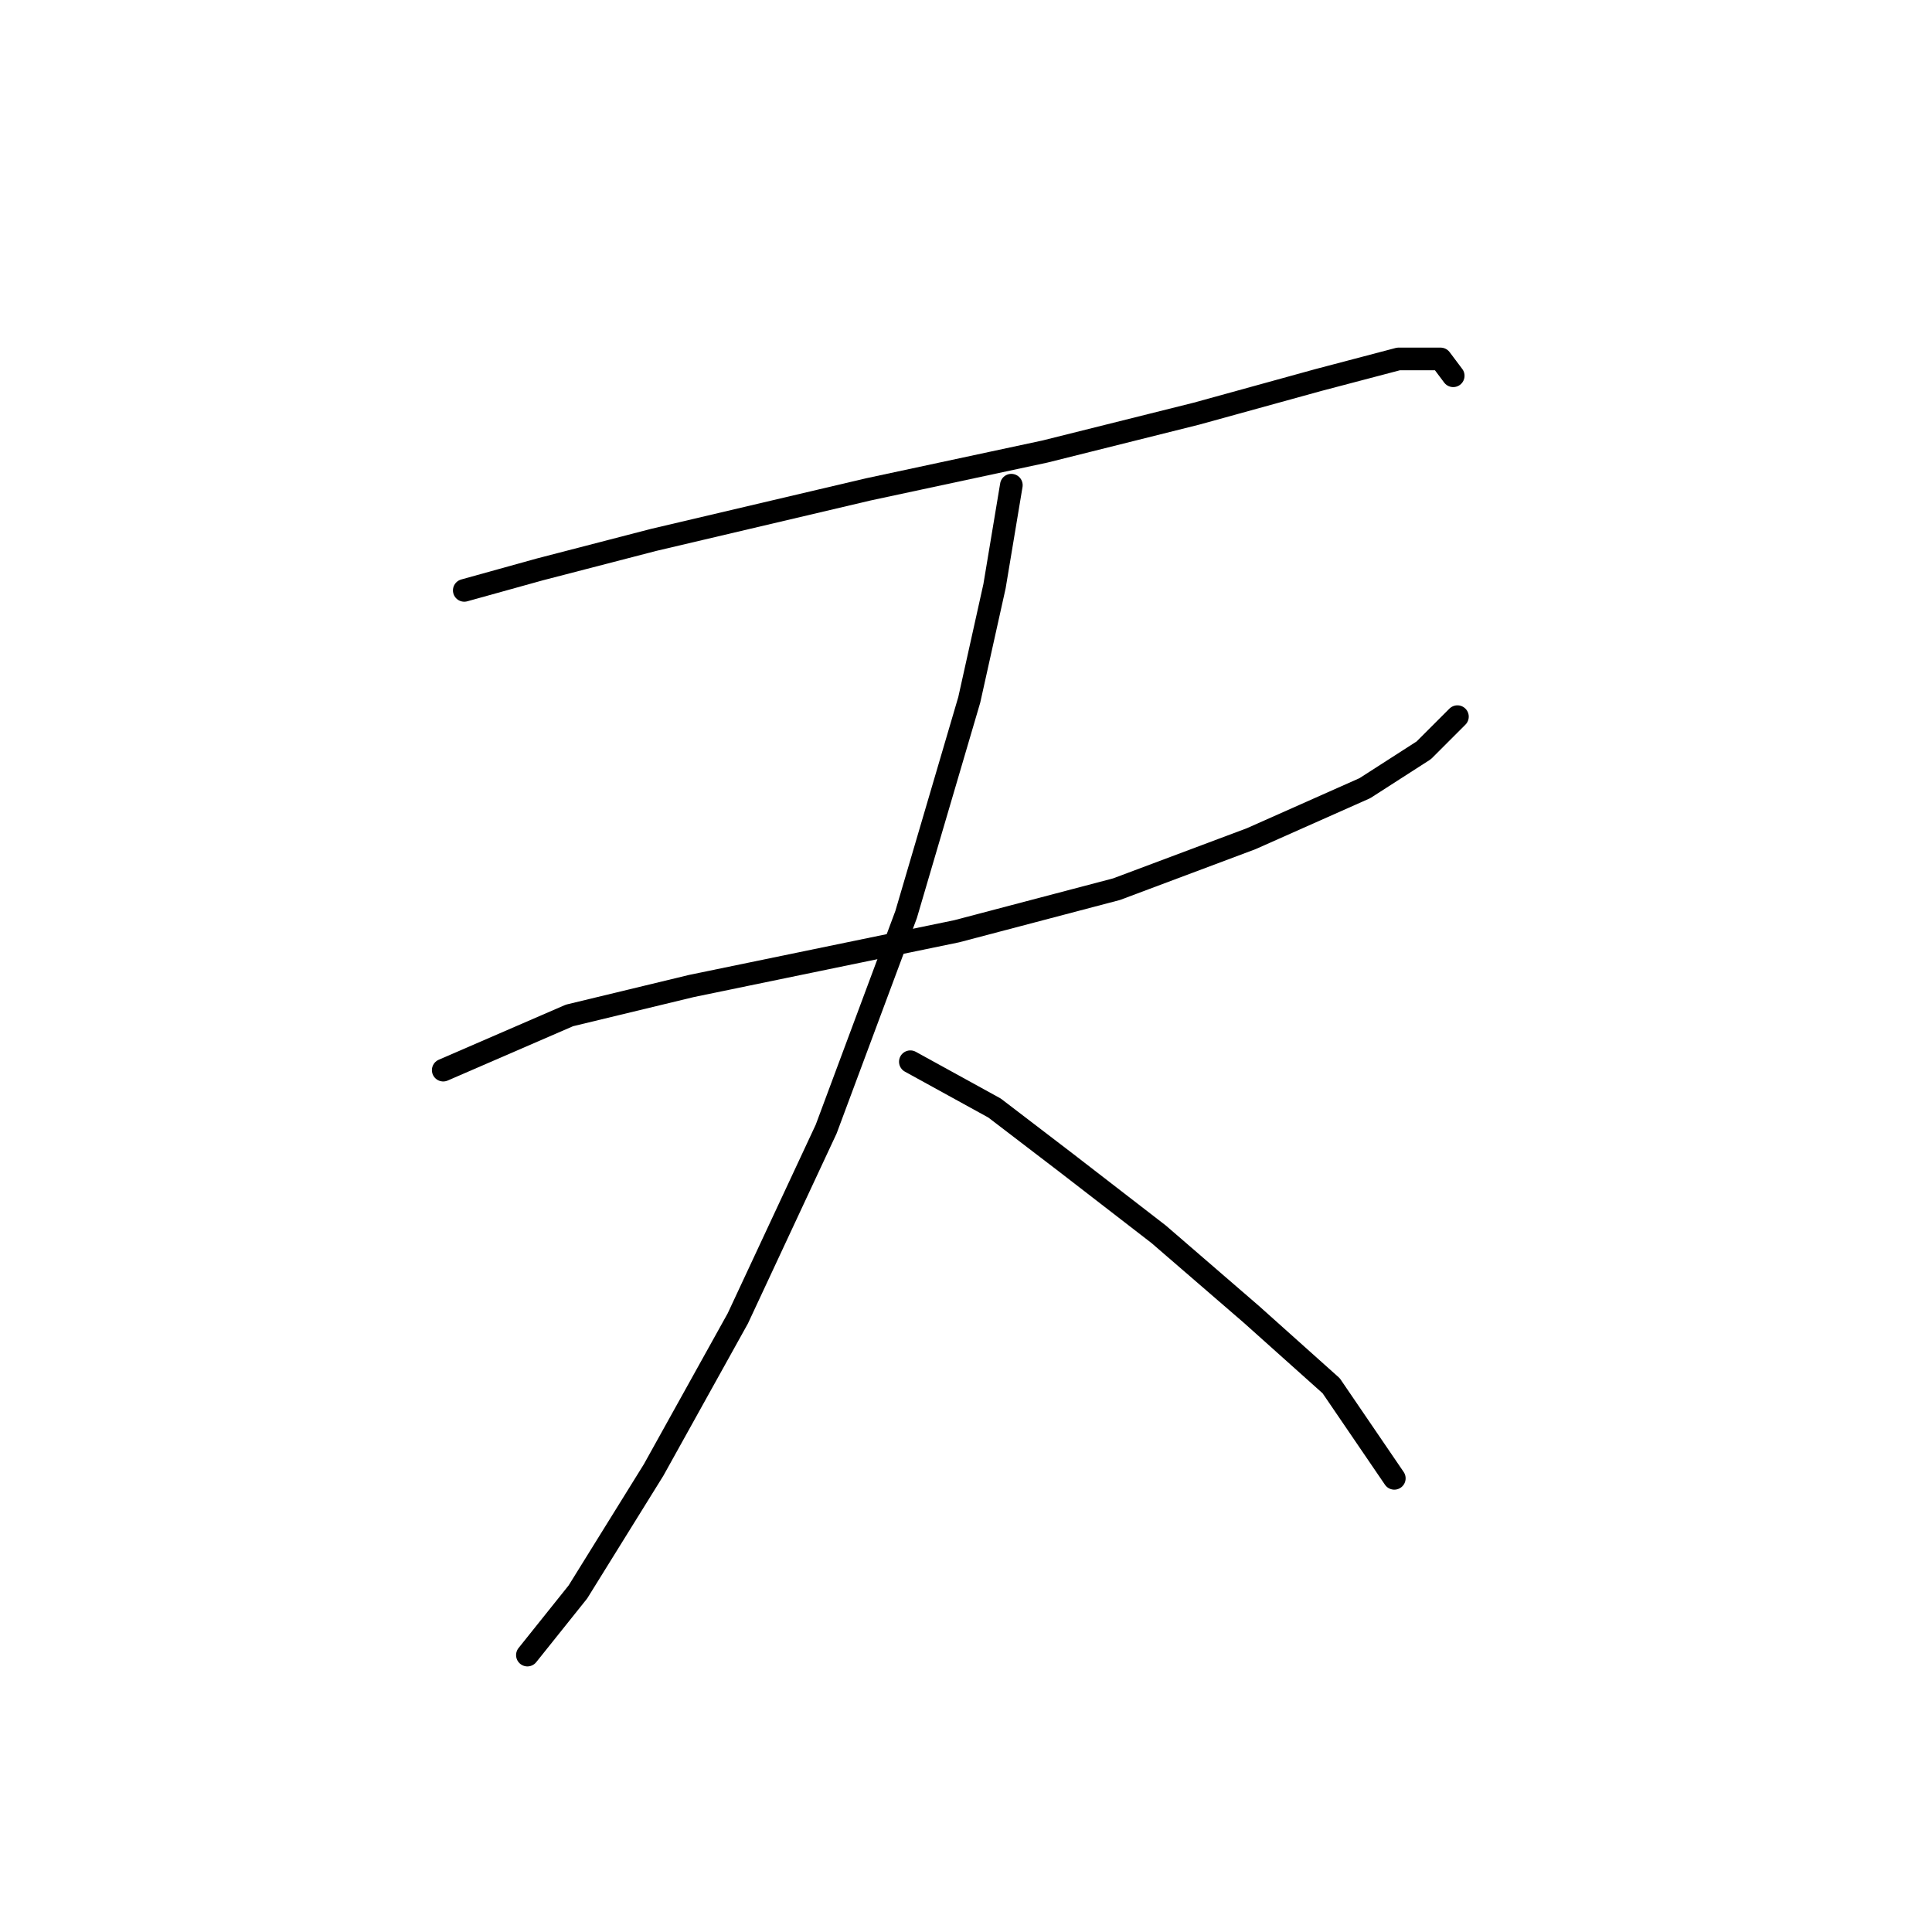 <?xml version="1.0" standalone="no"?>
    <svg width="256" height="256" xmlns="http://www.w3.org/2000/svg" version="1.1">
    <polyline stroke="black" stroke-width="3" stroke-linecap="round" fill="transparent" stroke-linejoin="round" points="61.518 78.23 71.556 75.442 86.611 71.539 115.05 64.847 138.47 59.829 158.544 54.81 174.715 50.349 185.31 47.561 190.886 47.561 192.559 49.792 192.559 49.792 " />
        <polyline stroke="black" stroke-width="3" stroke-linecap="round" fill="transparent" stroke-linejoin="round" points="58.73 141.799 75.459 134.55 91.63 130.647 126.76 123.398 147.95 117.821 165.794 111.13 180.849 104.439 188.656 99.42 193.117 94.959 193.117 94.959 " />
        <polyline stroke="black" stroke-width="3" stroke-linecap="round" fill="transparent" stroke-linejoin="round" points="134.009 64.29 131.779 77.673 128.433 92.729 120.069 121.167 109.474 149.606 97.764 174.699 86.611 194.773 76.574 210.944 69.883 219.308 69.883 219.308 " />
        <polyline stroke="black" stroke-width="3" stroke-linecap="round" fill="transparent" stroke-linejoin="round" points="120.626 140.684 131.779 146.818 141.258 154.067 153.526 163.546 165.794 174.141 176.388 183.621 184.753 195.888 184.753 195.888 " />
        </svg>
